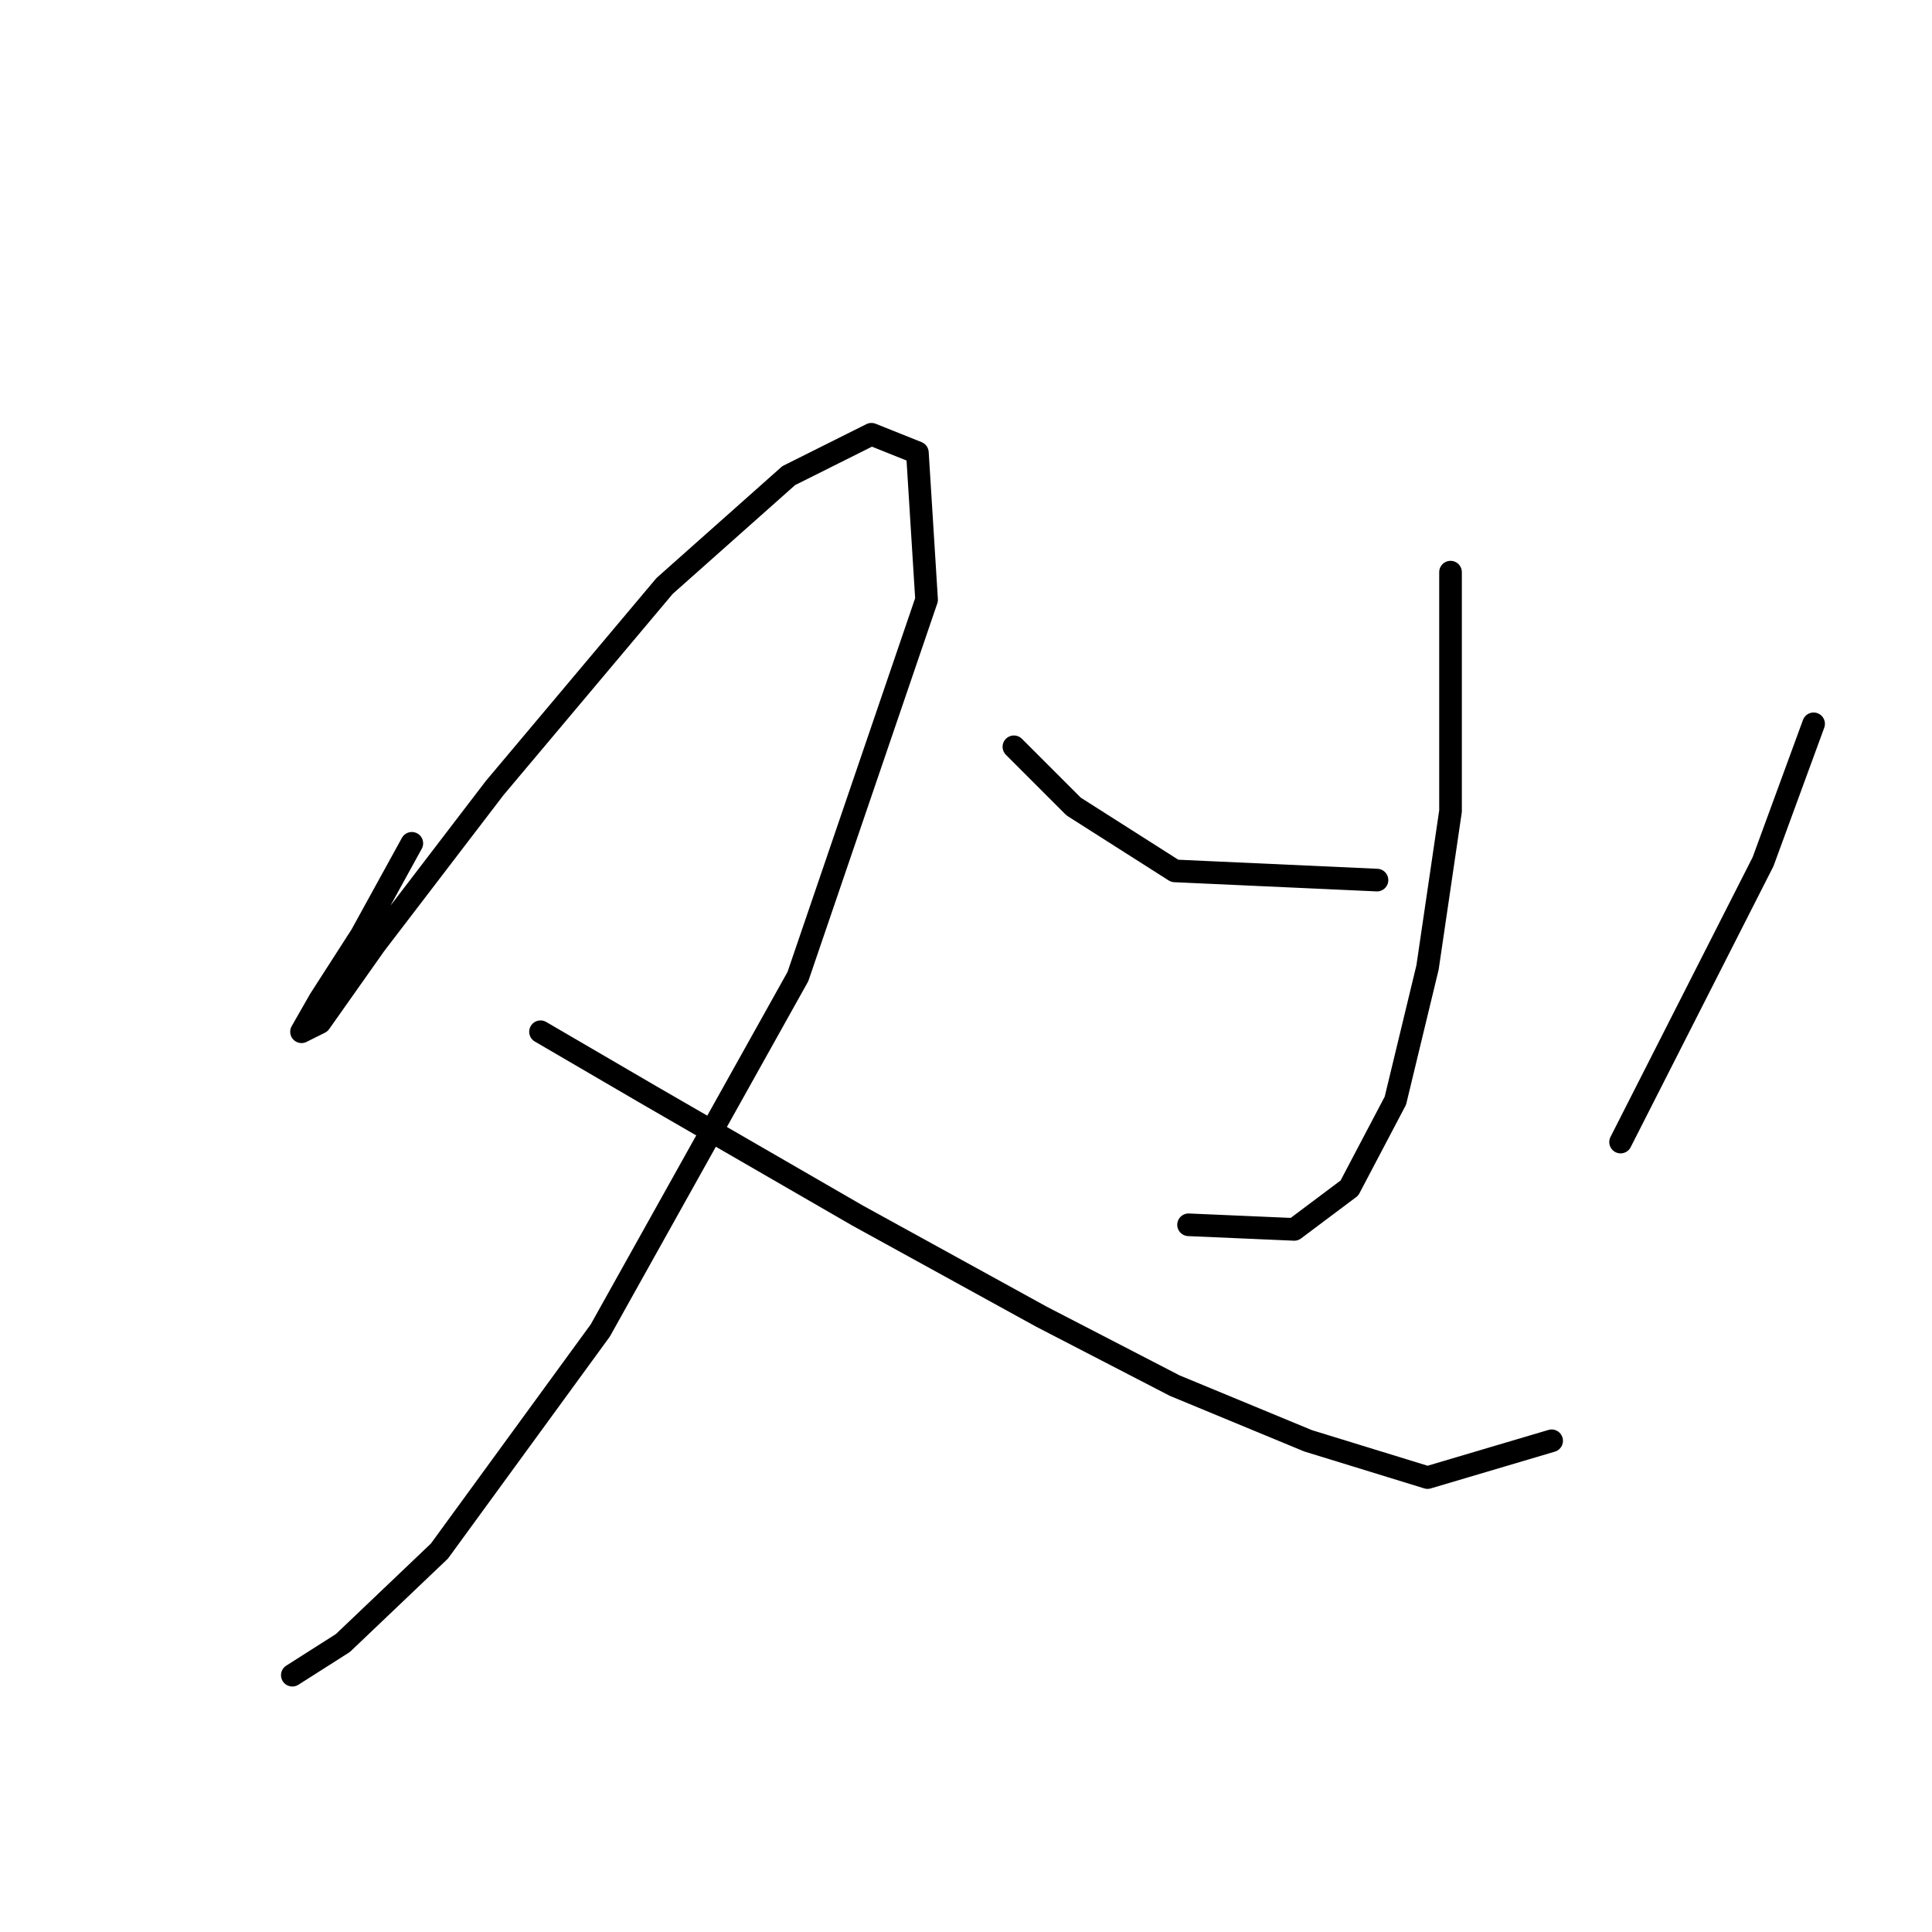 <?xml version="1.0" standalone="no"?>
    <svg width="256" height="256" xmlns="http://www.w3.org/2000/svg" version="1.1">
    <polyline stroke="black" stroke-width="3" stroke-linecap="round" fill="transparent" stroke-linejoin="round" points="54.569 111.744 47.87 123.924 42.389 132.45 39.953 136.713 42.389 135.495 49.697 125.142 65.531 104.436 88.064 77.64 104.507 63.024 115.469 57.543 121.559 59.979 122.777 79.467 105.725 129.405 79.538 176.298 58.223 205.529 45.434 217.709 38.735 221.972 38.735 221.972 " />
        <polyline stroke="black" stroke-width="3" stroke-linecap="round" fill="transparent" stroke-linejoin="round" points="71.621 136.713 86.237 145.239 113.642 161.073 138.002 174.471 155.663 183.605 173.323 190.913 189.157 195.785 205.6 190.913 205.6 190.913 " />
        <polyline stroke="black" stroke-width="3" stroke-linecap="round" fill="transparent" stroke-linejoin="round" points="192.202 75.813 192.202 107.481 189.157 128.187 184.894 145.848 178.804 157.419 171.496 162.9 157.49 162.291 157.49 162.291 " />
        <polyline stroke="black" stroke-width="3" stroke-linecap="round" fill="transparent" stroke-linejoin="round" points="134.348 98.955 142.265 106.872 155.663 115.398 182.458 116.616 182.458 116.616 " />
        <polyline stroke="black" stroke-width="3" stroke-linecap="round" fill="transparent" stroke-linejoin="round" points="240.313 95.91 233.614 114.18 214.735 151.329 214.735 151.329 " />
        </svg>